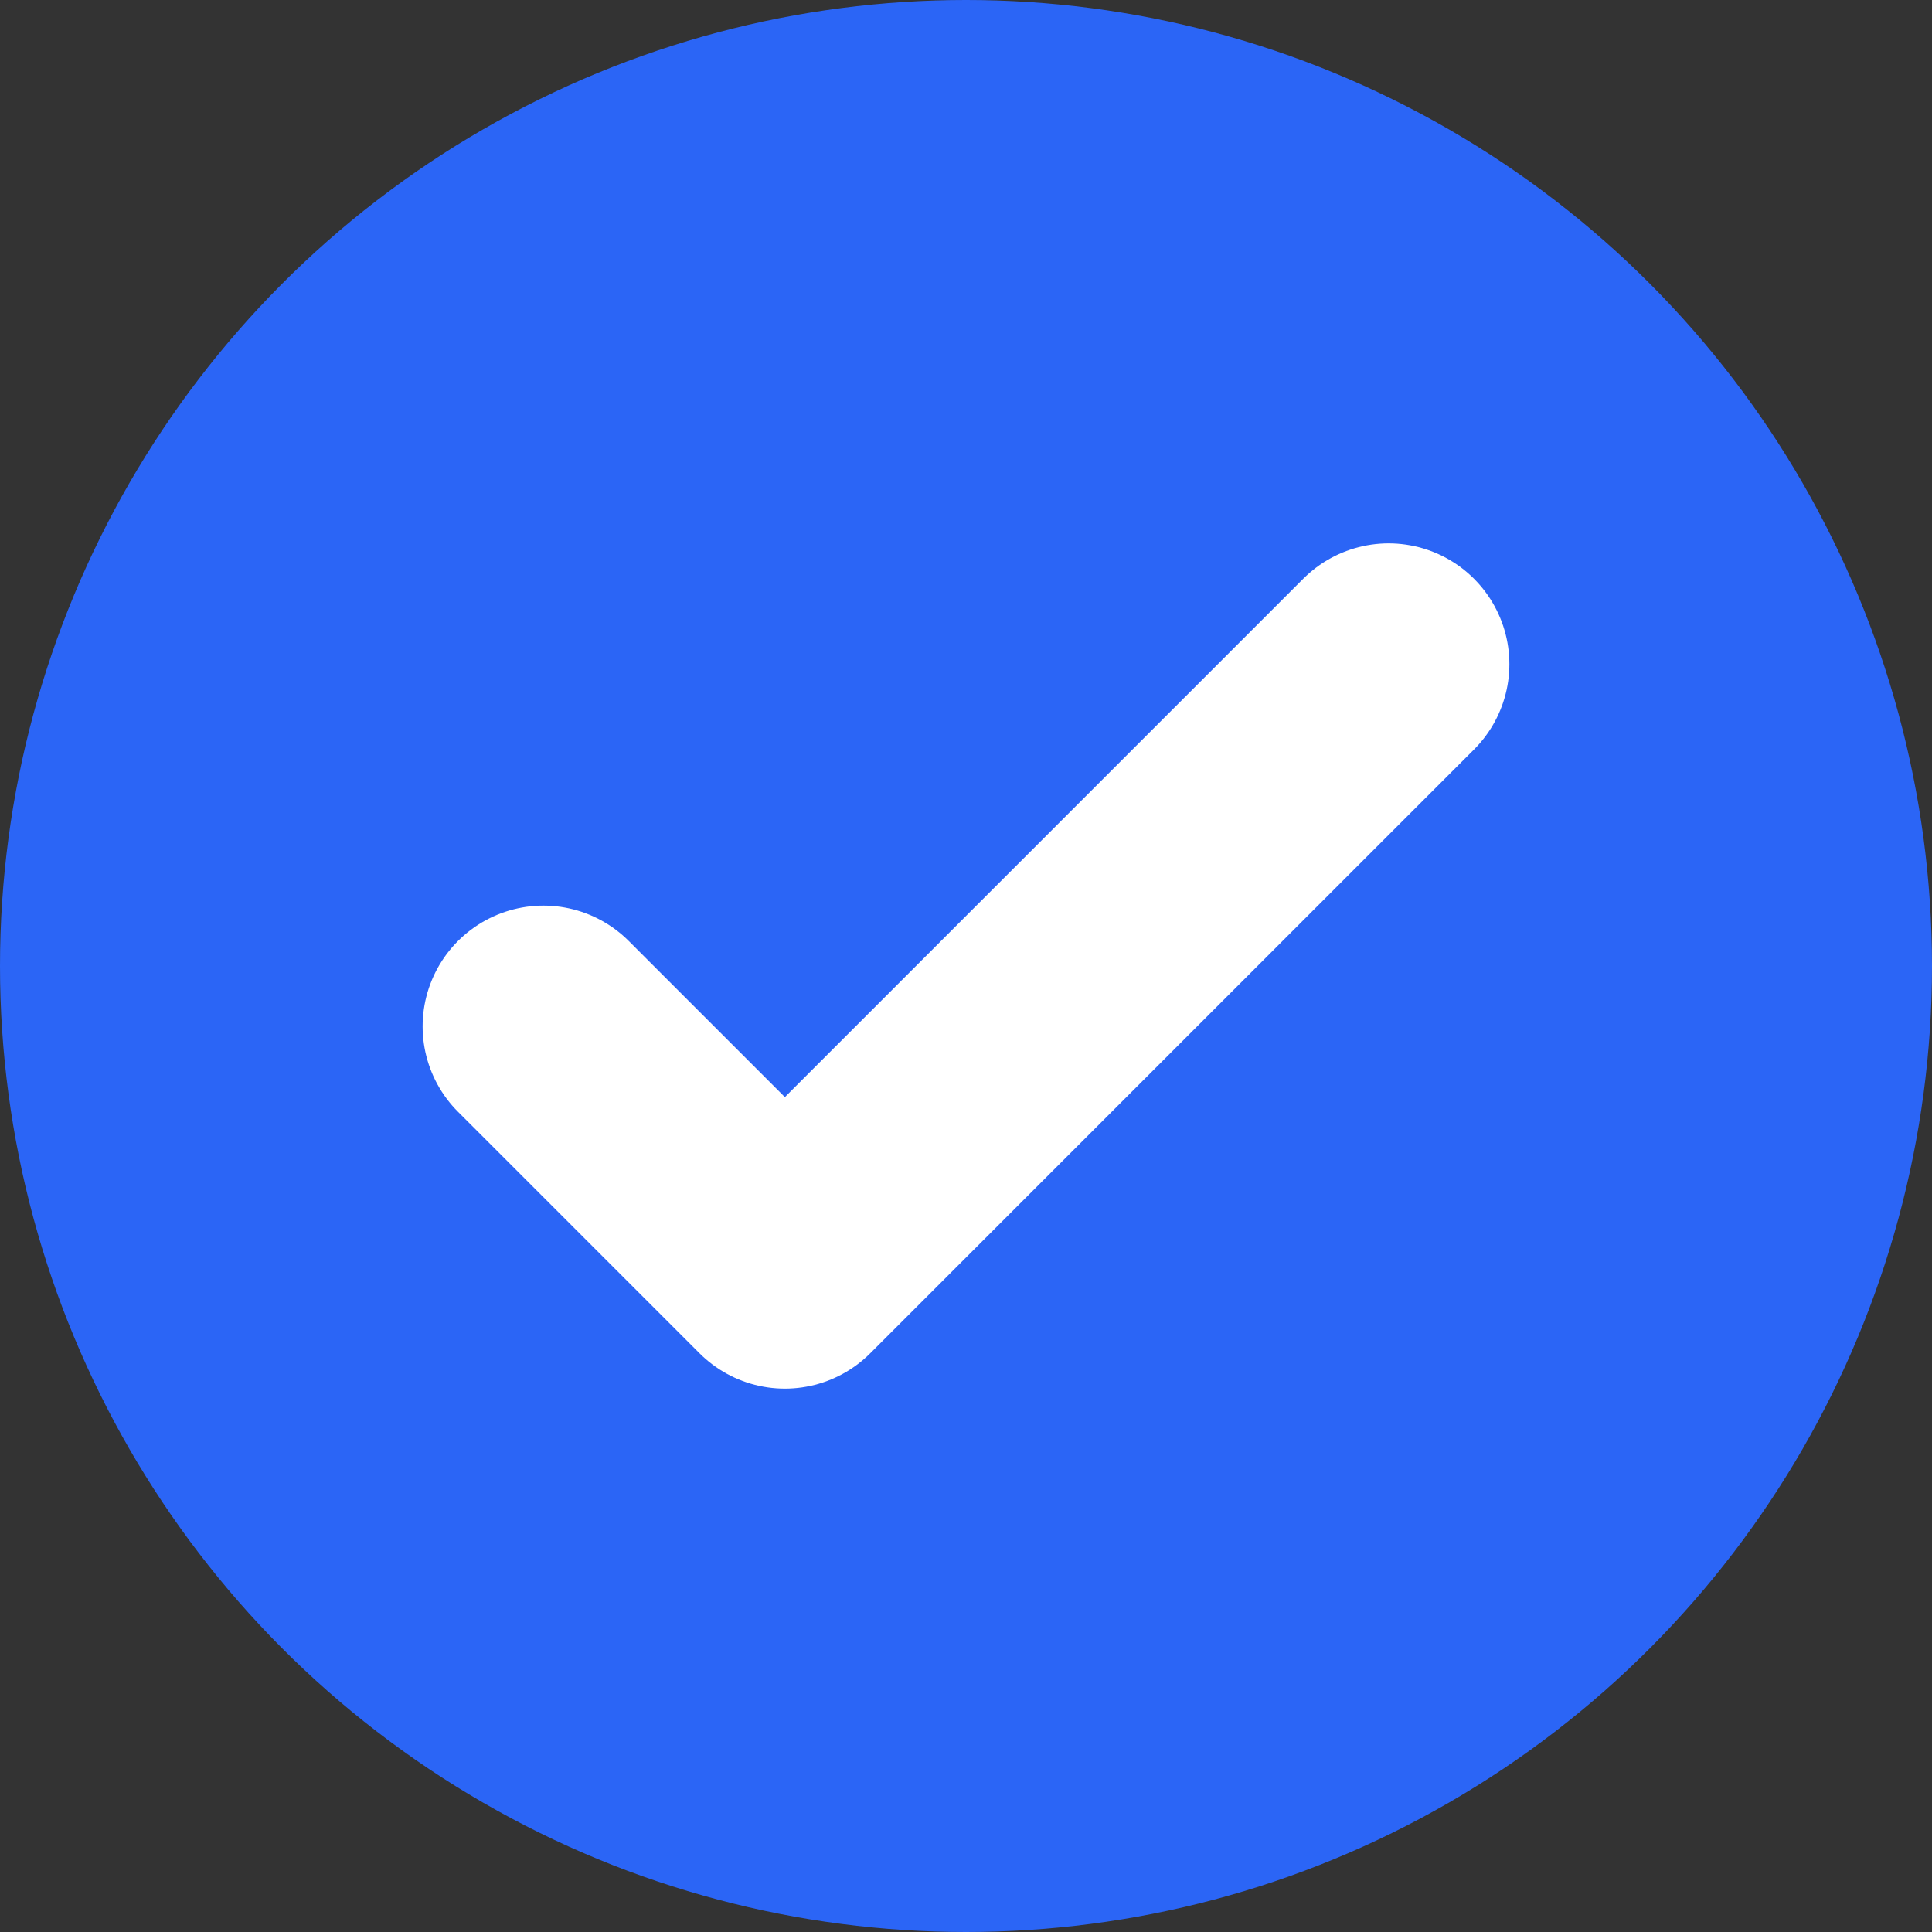 <?xml version="1.0" encoding="UTF-8"?>
<svg width="40px" height="40px" viewBox="0 0 40 40" version="1.1" xmlns="http://www.w3.org/2000/svg" xmlns:xlink="http://www.w3.org/1999/xlink">
    <rect x="0" y="0" width="40" height="40" fill="#333333" stroke="none"/>
    <title>com_icon_radio_sel备份@2x</title>
    <g id="-登录注册-最最新" stroke="none" stroke-width="1" fill="none" fill-rule="evenodd">
        <g id="com_icon_radio_sel备份">
            <circle id="椭圆形" fill="#2B65F6" cx="20" cy="20" r="20"></circle>
            <polyline id="路径" stroke="#FFFFFF" stroke-width="5" stroke-linecap="round" stroke-linejoin="round" points="11.25 21.25 16.25 26.25 28.75 13.75"></polyline>
        </g>
    </g>
</svg>